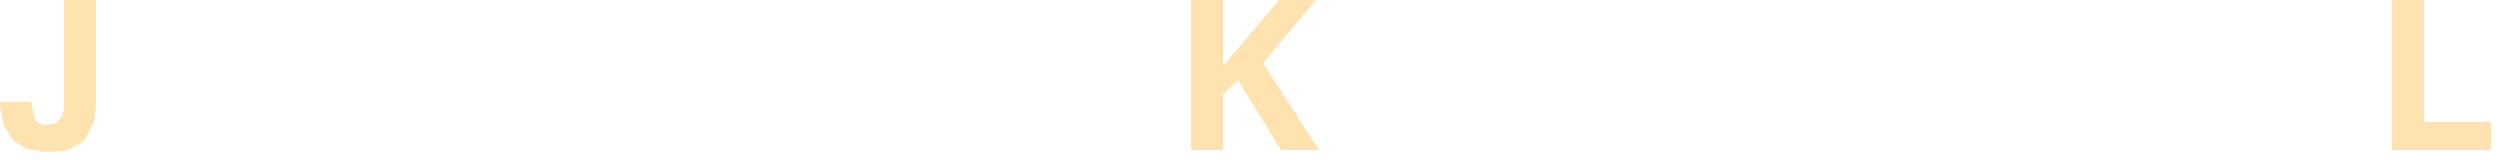<?xml version="1.0" encoding="utf-8"?>
<svg version="1.1" id="Layer_1"
xmlns="http://www.w3.org/2000/svg"
xmlns:xlink="http://www.w3.org/1999/xlink"
xmlns:author="http://www.sothink.com"
width="125px" height="8px"
xml:space="preserve">
<g id="1542" transform="matrix(1, 0, 0, 1, 62.25, 3.8)">
<path style="fill:#FEE3B0;fill-opacity:1" d="M58.95,-3.8L58.95 2.3L62.3 2.3L62.3 3.7L57.35 3.7L57.35 -3.8L58.95 -3.8" />
<path style="fill:#FEE3B0;fill-opacity:1" d="M0.9,-0.65L3.7 3.7L1.8 3.7L-0.35 0.2L-1.1 0.9L-1.1 3.7L-2.7 3.7L-2.7 -3.8L-1.1 -3.8L-1.1 -0.5L1.7 -3.8L3.55 -3.8L0.9 -0.65" />
<path style="fill:#FEE3B0;fill-opacity:1" d="M-57.45,-3.8L-57.45 1.2Q-57.45 1.9 -57.6 2.4L-58.05 3.25L-58.85 3.7L-59.9 3.8L-60.9 3.65L-61.6 3.2L-62.05 2.5L-62.25 1.5L-62.25 1.3L-60.7 1.3L-60.5 2.15Q-60.35 2.45 -59.9 2.45L-59.45 2.35L-59.2 2.1L-59.05 1.7L-59.05 1.2L-59.05 -3.8L-57.45 -3.8" />
</g>
</svg>
